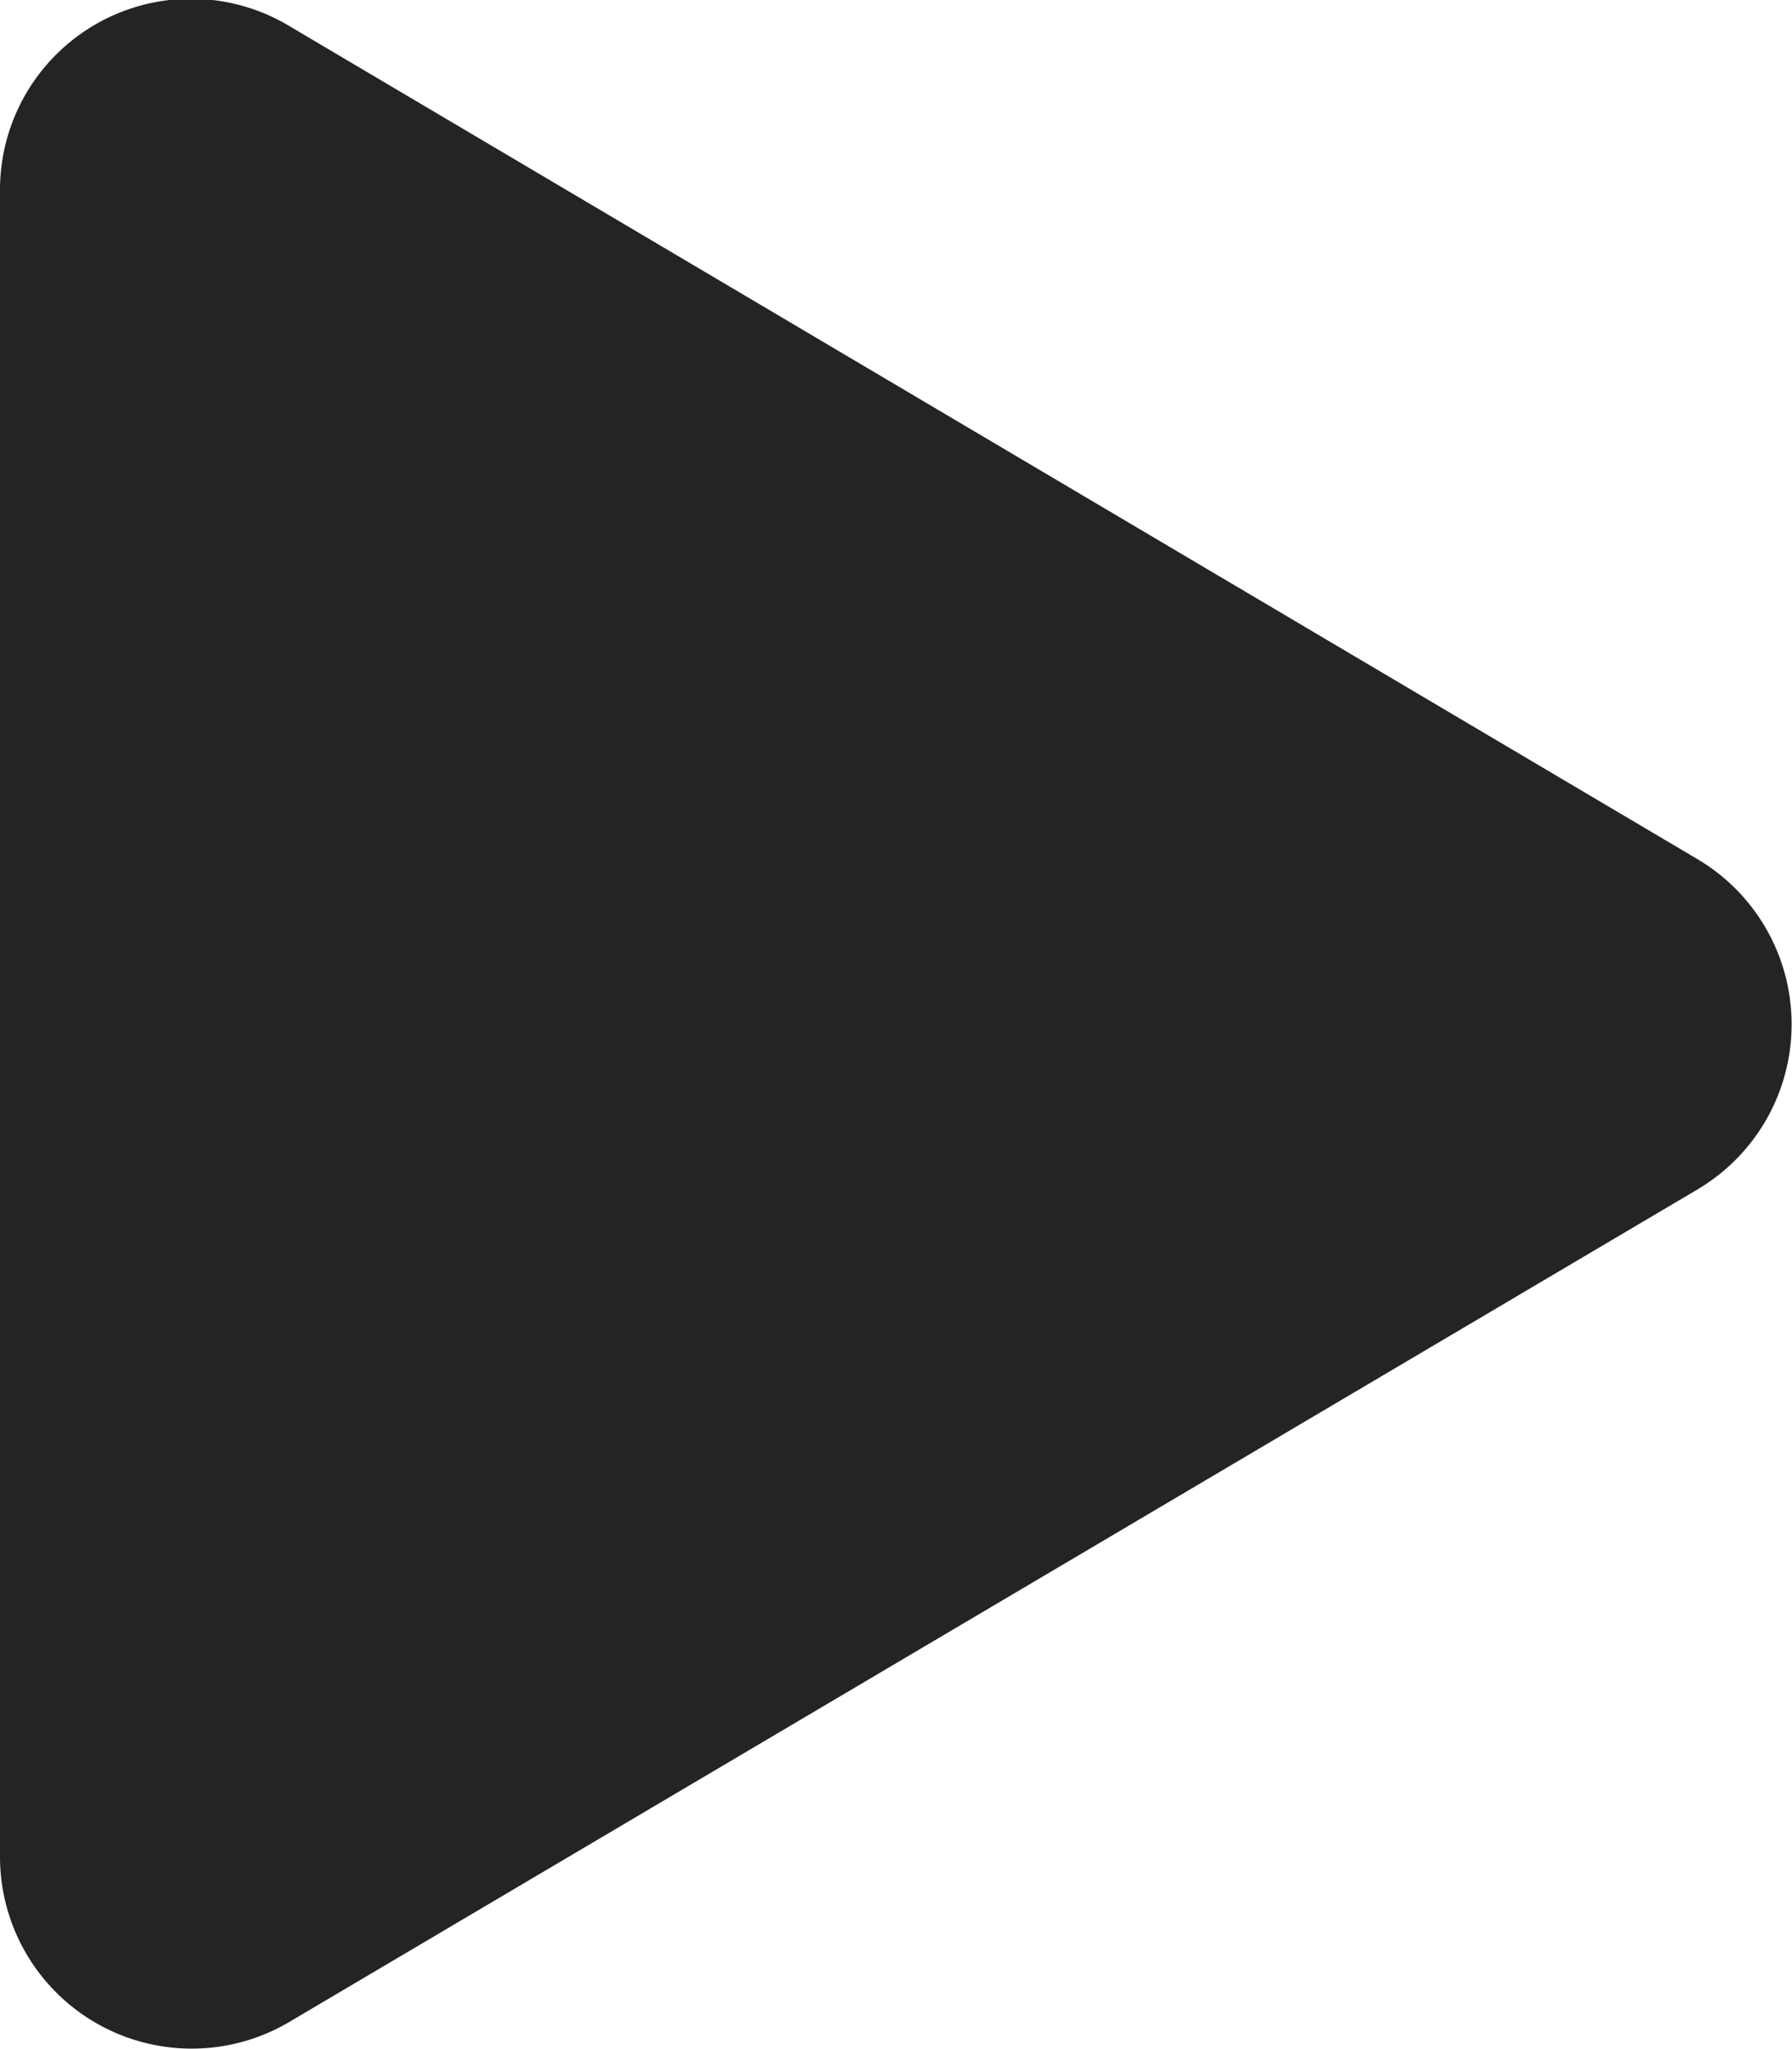 <svg xmlns="http://www.w3.org/2000/svg" width="11.952" height="13.661" viewBox="0 0 11.952 13.661">
  <path id="Icon_awesome-play" data-name="Icon awesome-play" d="M11.323,5.73,1.932.177A1.274,1.274,0,0,0,0,1.279v11.1a1.279,1.279,0,0,0,1.932,1.1l9.391-5.549a1.279,1.279,0,0,0,0-2.2Z" transform="translate(0 -0.002)" fill="#242424"/>
</svg>
